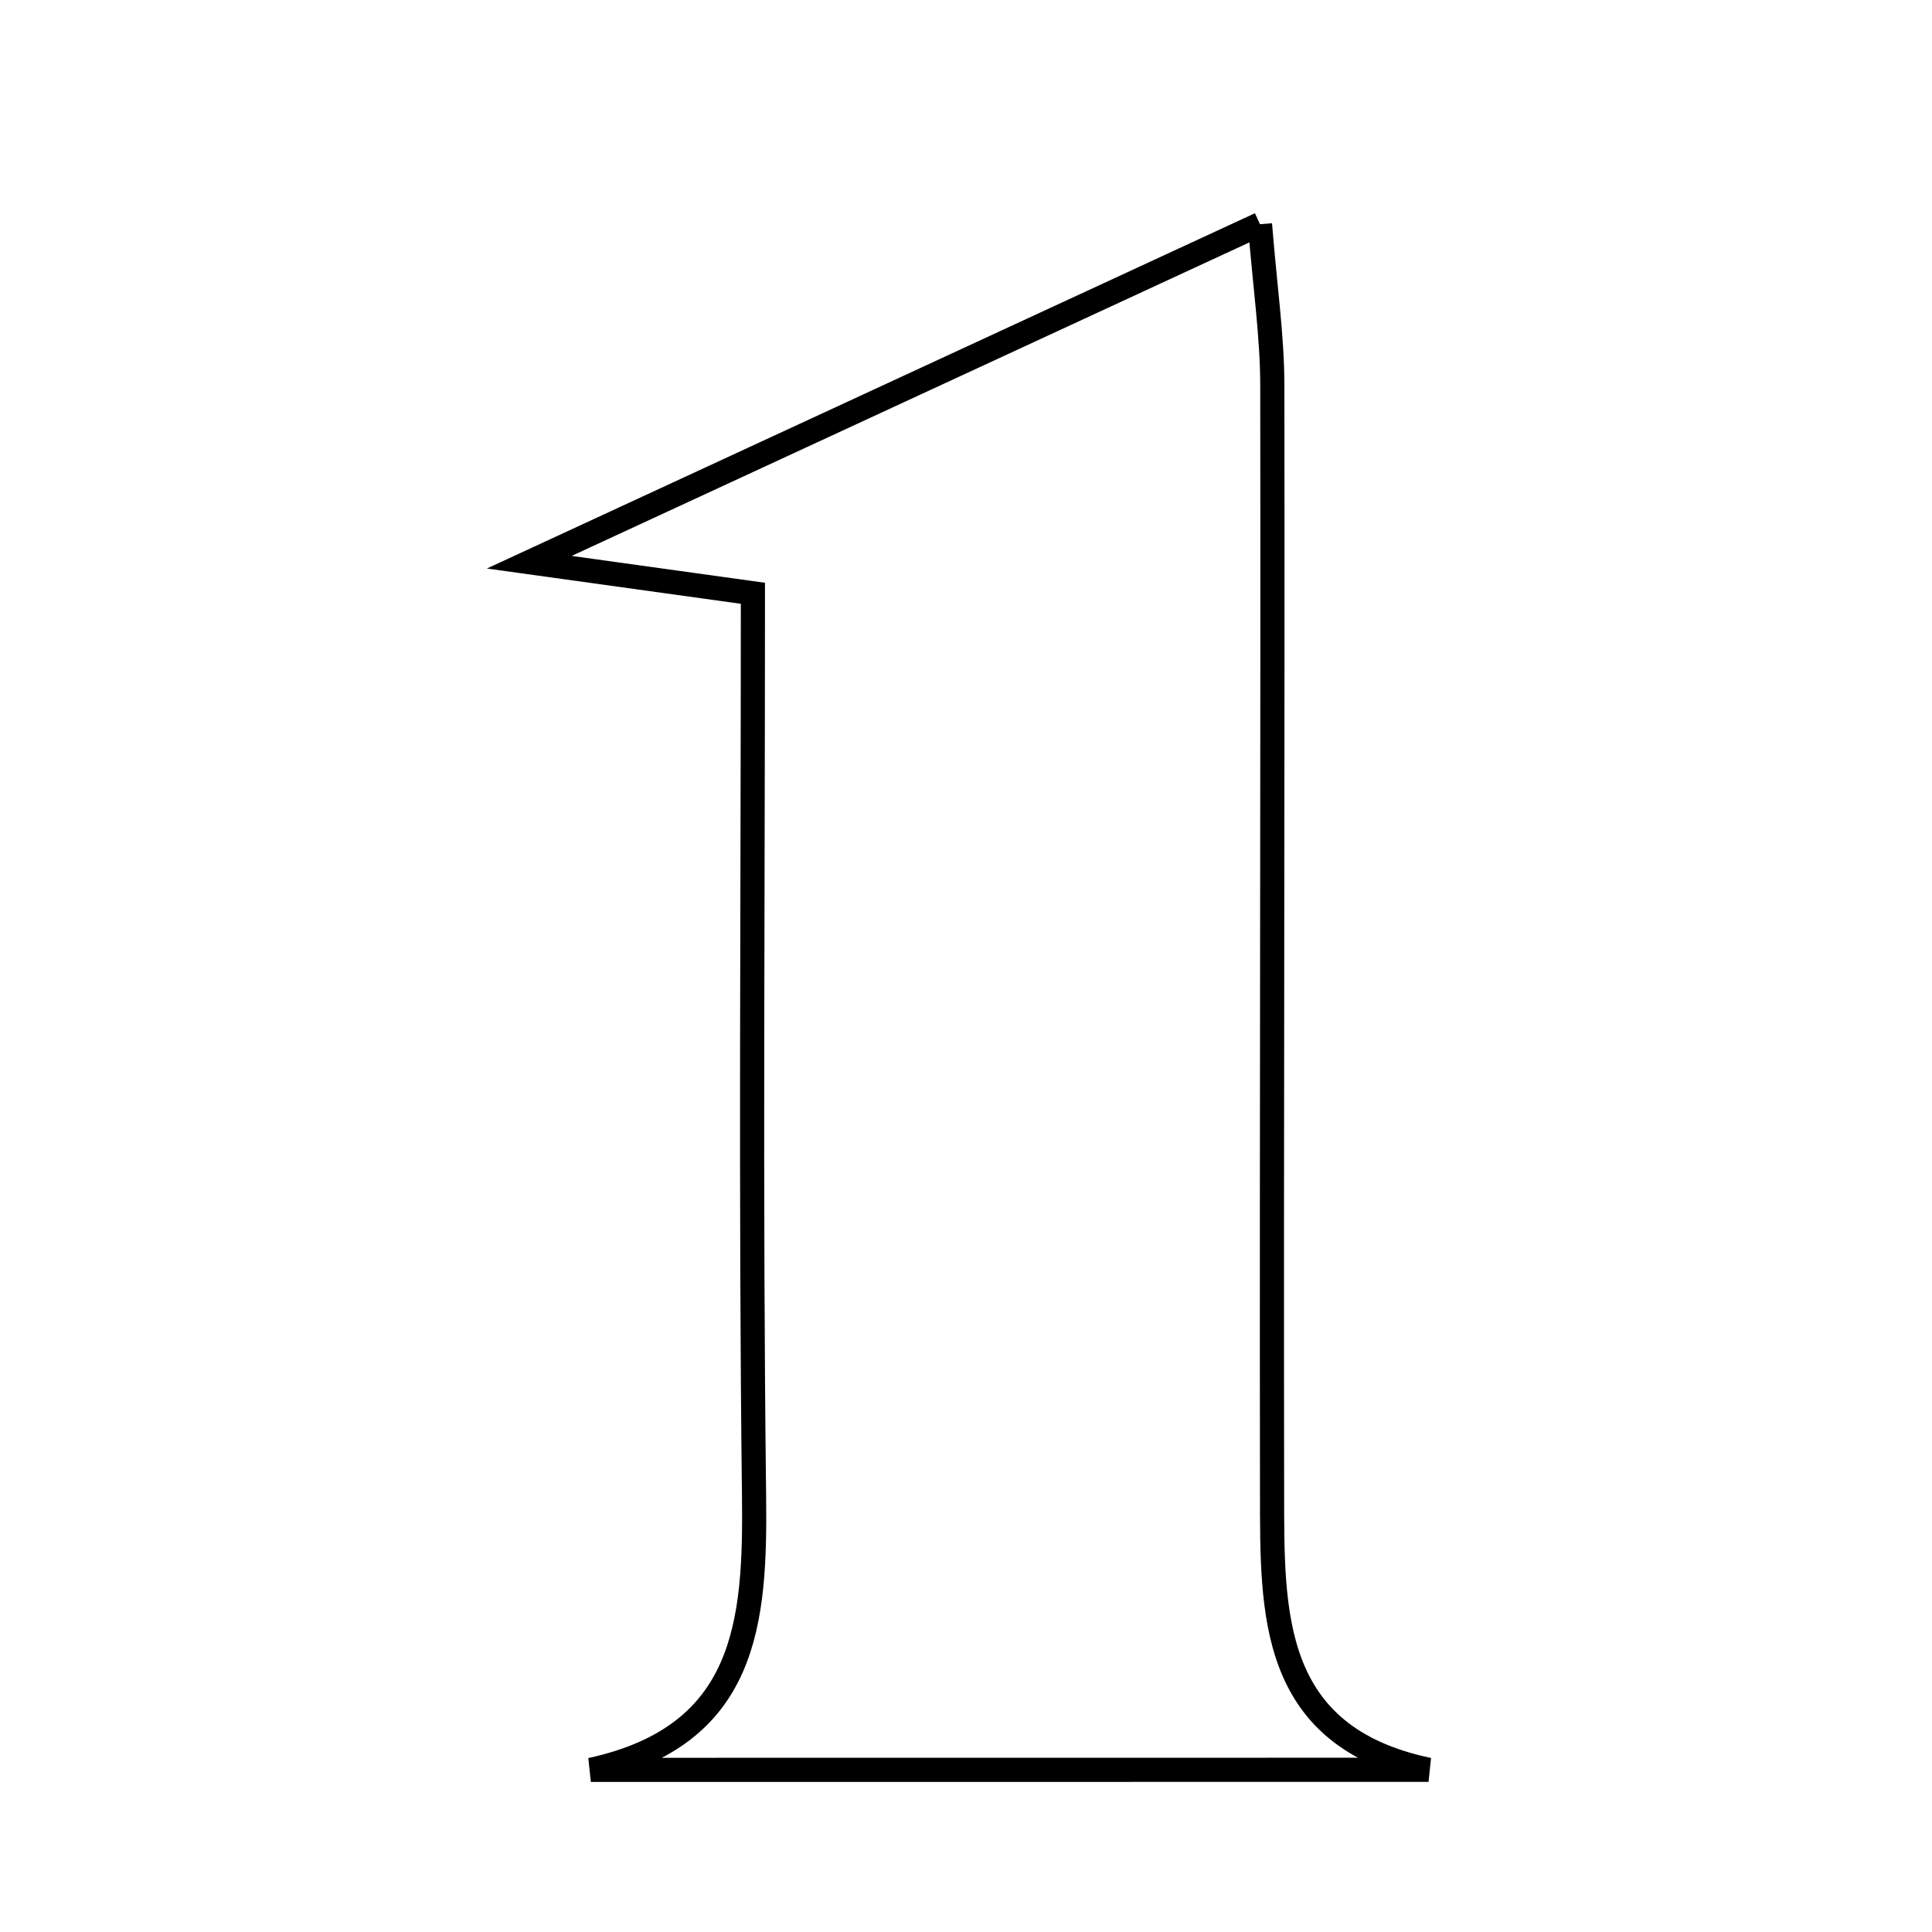 <svg xmlns="http://www.w3.org/2000/svg" viewBox="0.0 0.0 24.0 24.0" height="200px" width="200px"><path fill="none" stroke="black" stroke-width=".3" stroke-opacity="1.0"  filling="0" d="M15.652 2.785 C15.715 3.572 15.804 4.178 15.805 4.784 C15.812 9.369 15.795 13.954 15.802 18.54 C15.804 20.029 15.765 21.569 17.746 21.985 C14.278 21.986 10.809 21.986 7.34 21.986 C9.282 21.562 9.386 20.154 9.367 18.578 C9.323 14.901 9.353 11.223 9.353 7.37 C8.578 7.262 7.894 7.167 6.575 6.984 C9.831 5.478 12.628 4.184 15.652 2.785"></path></svg>